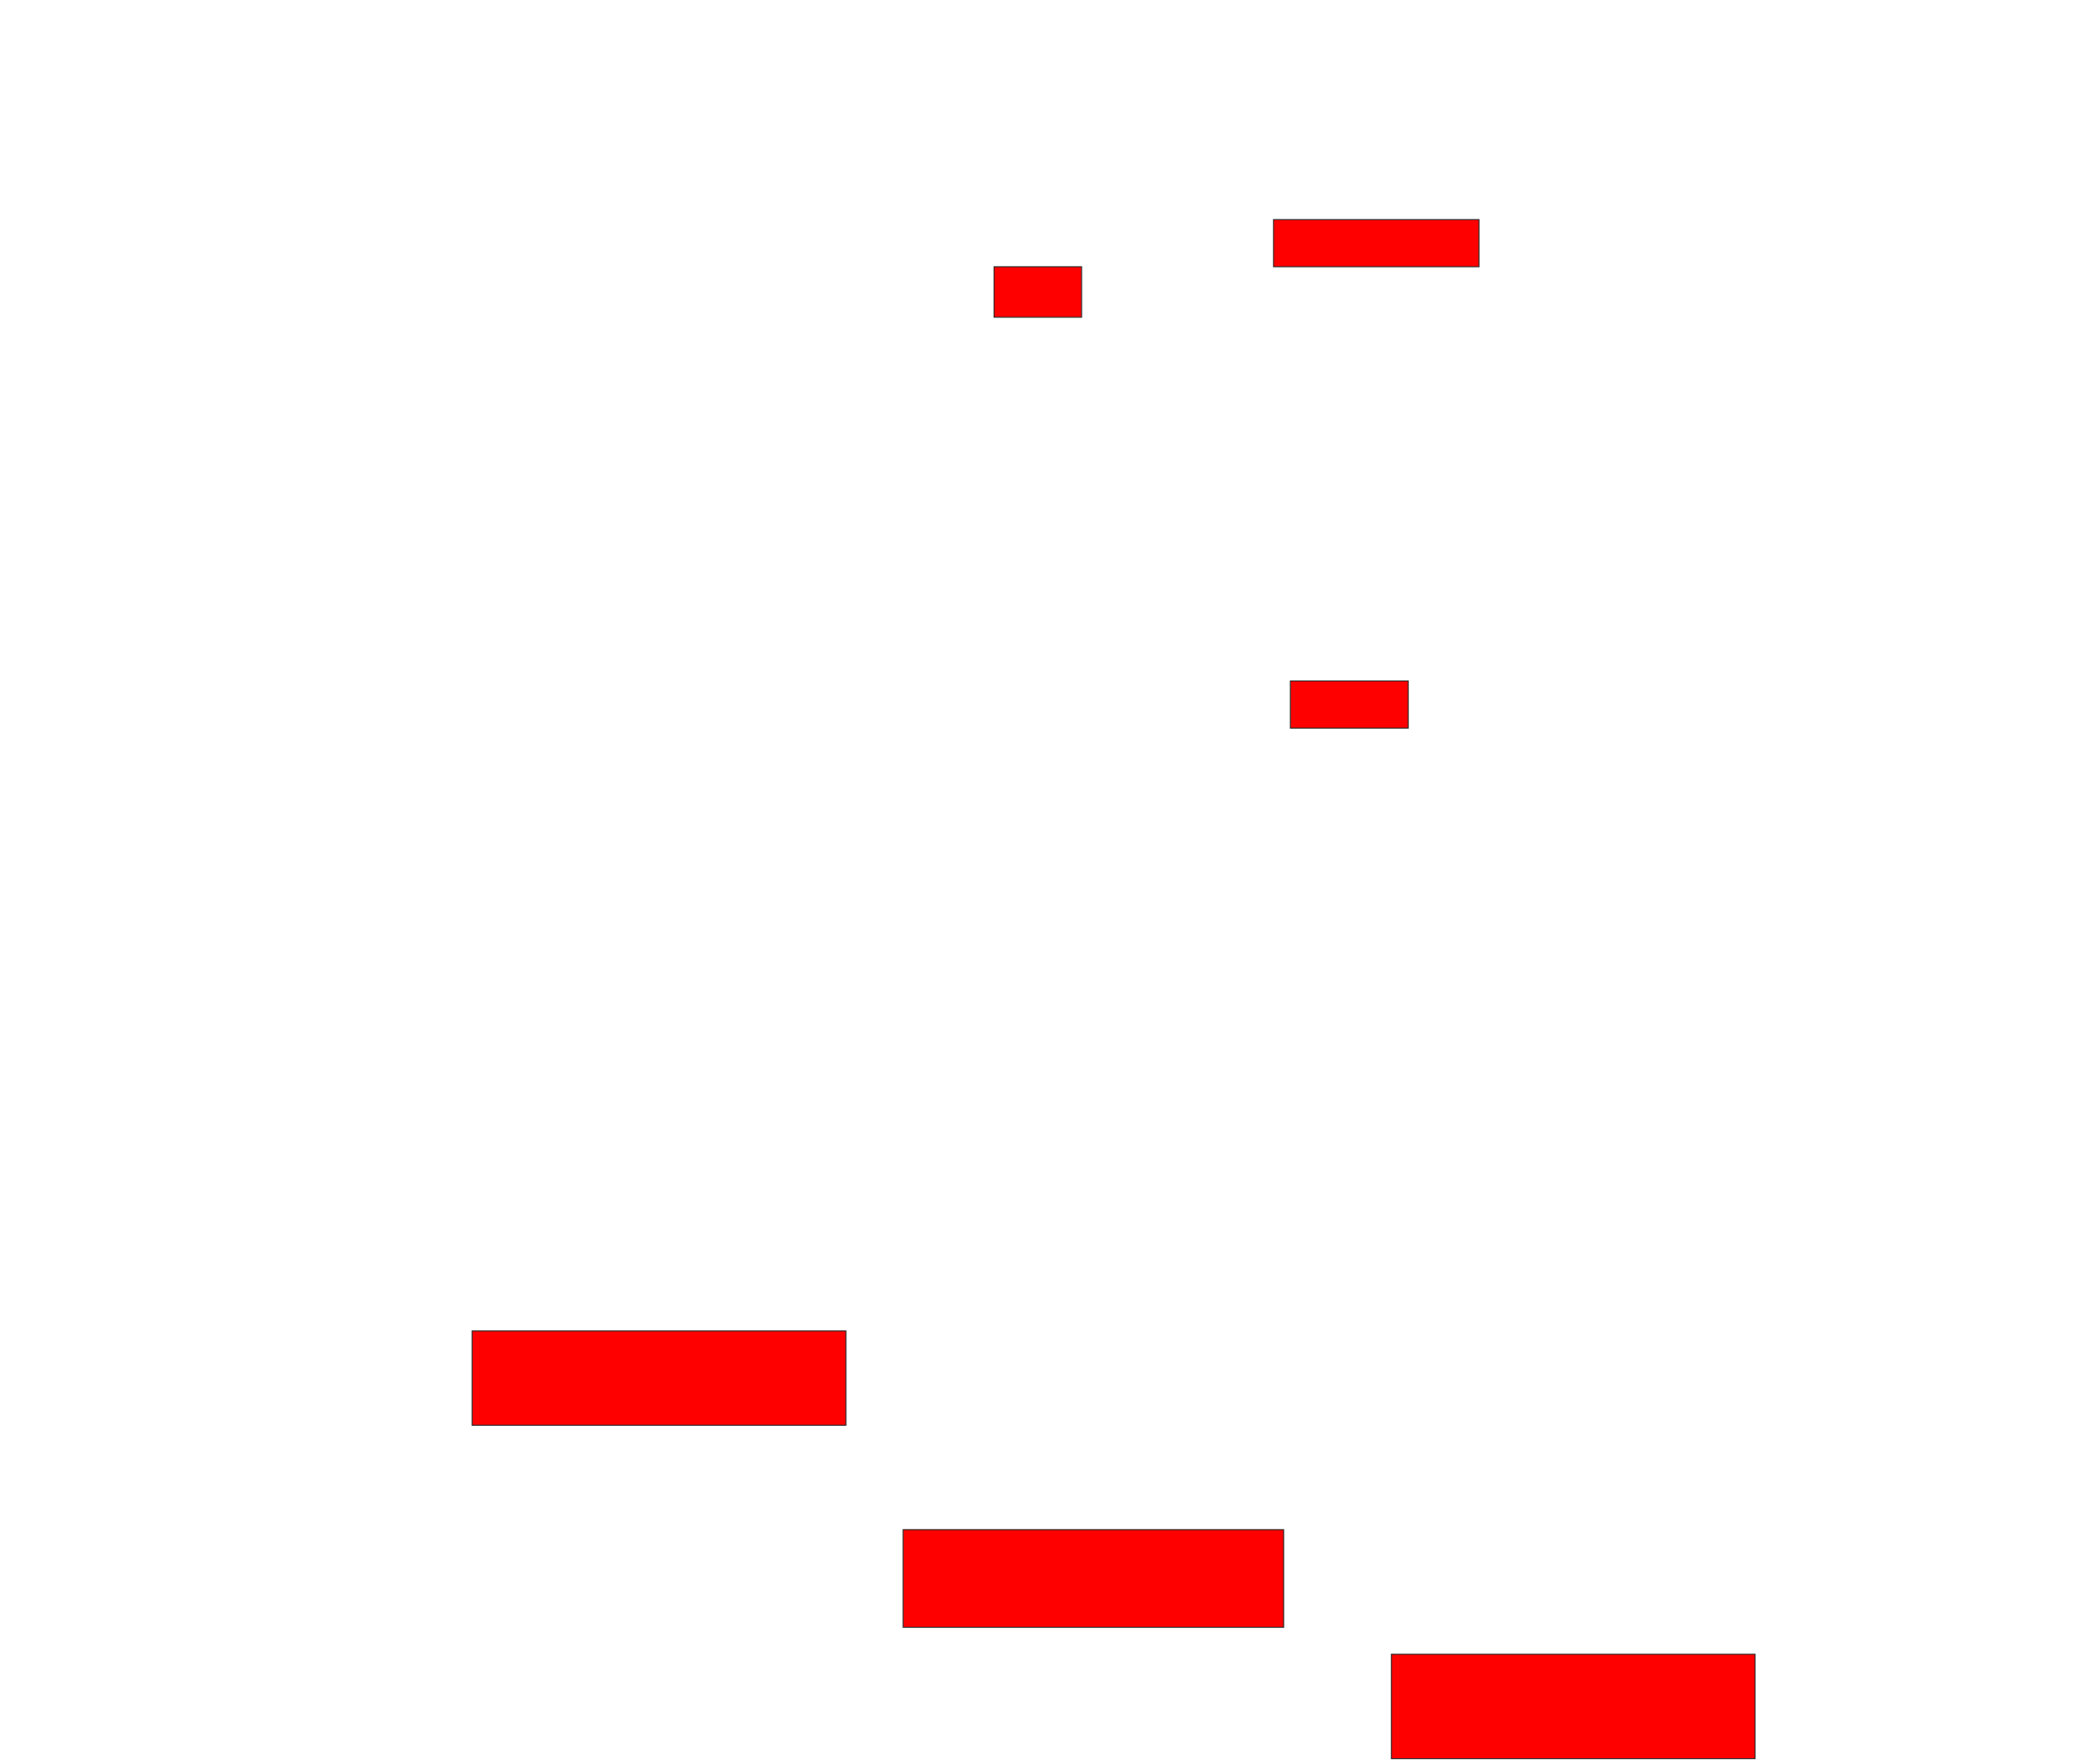 <svg xmlns="http://www.w3.org/2000/svg" width="2056" height="1746">
 <!-- Created with Image Occlusion Enhanced -->
 <g>
  <title>Labels</title>
 </g>
 <g>
  <title>Masks</title>
  <rect id="f68b69dee78e40ceacef856459d9ca63-oa-1" height="46.667" width="203.333" y="217.333" x="1260.667" stroke="#2D2D2D" fill="#ff0000"/>
  <rect id="f68b69dee78e40ceacef856459d9ca63-oa-2" height="50" width="86.667" y="264" x="984" stroke="#2D2D2D" fill="#ff0000"/>
  <rect id="f68b69dee78e40ceacef856459d9ca63-oa-3" height="46.667" width="116.667" y="674" x="1277.333" stroke="#2D2D2D" fill="#ff0000"/>
  <rect id="f68b69dee78e40ceacef856459d9ca63-oa-4" height="93.333" width="370" y="1317.333" x="467.333" stroke="#2D2D2D" fill="#ff0000"/>
  <rect id="f68b69dee78e40ceacef856459d9ca63-oa-5" height="96.667" width="376.667" y="1514" x="894" stroke="#2D2D2D" fill="#ff0000"/>
  <rect id="f68b69dee78e40ceacef856459d9ca63-oa-6" height="103.333" width="360" y="1637.333" x="1377.333" stroke="#2D2D2D" fill="#ff0000"/>
 </g>
</svg>